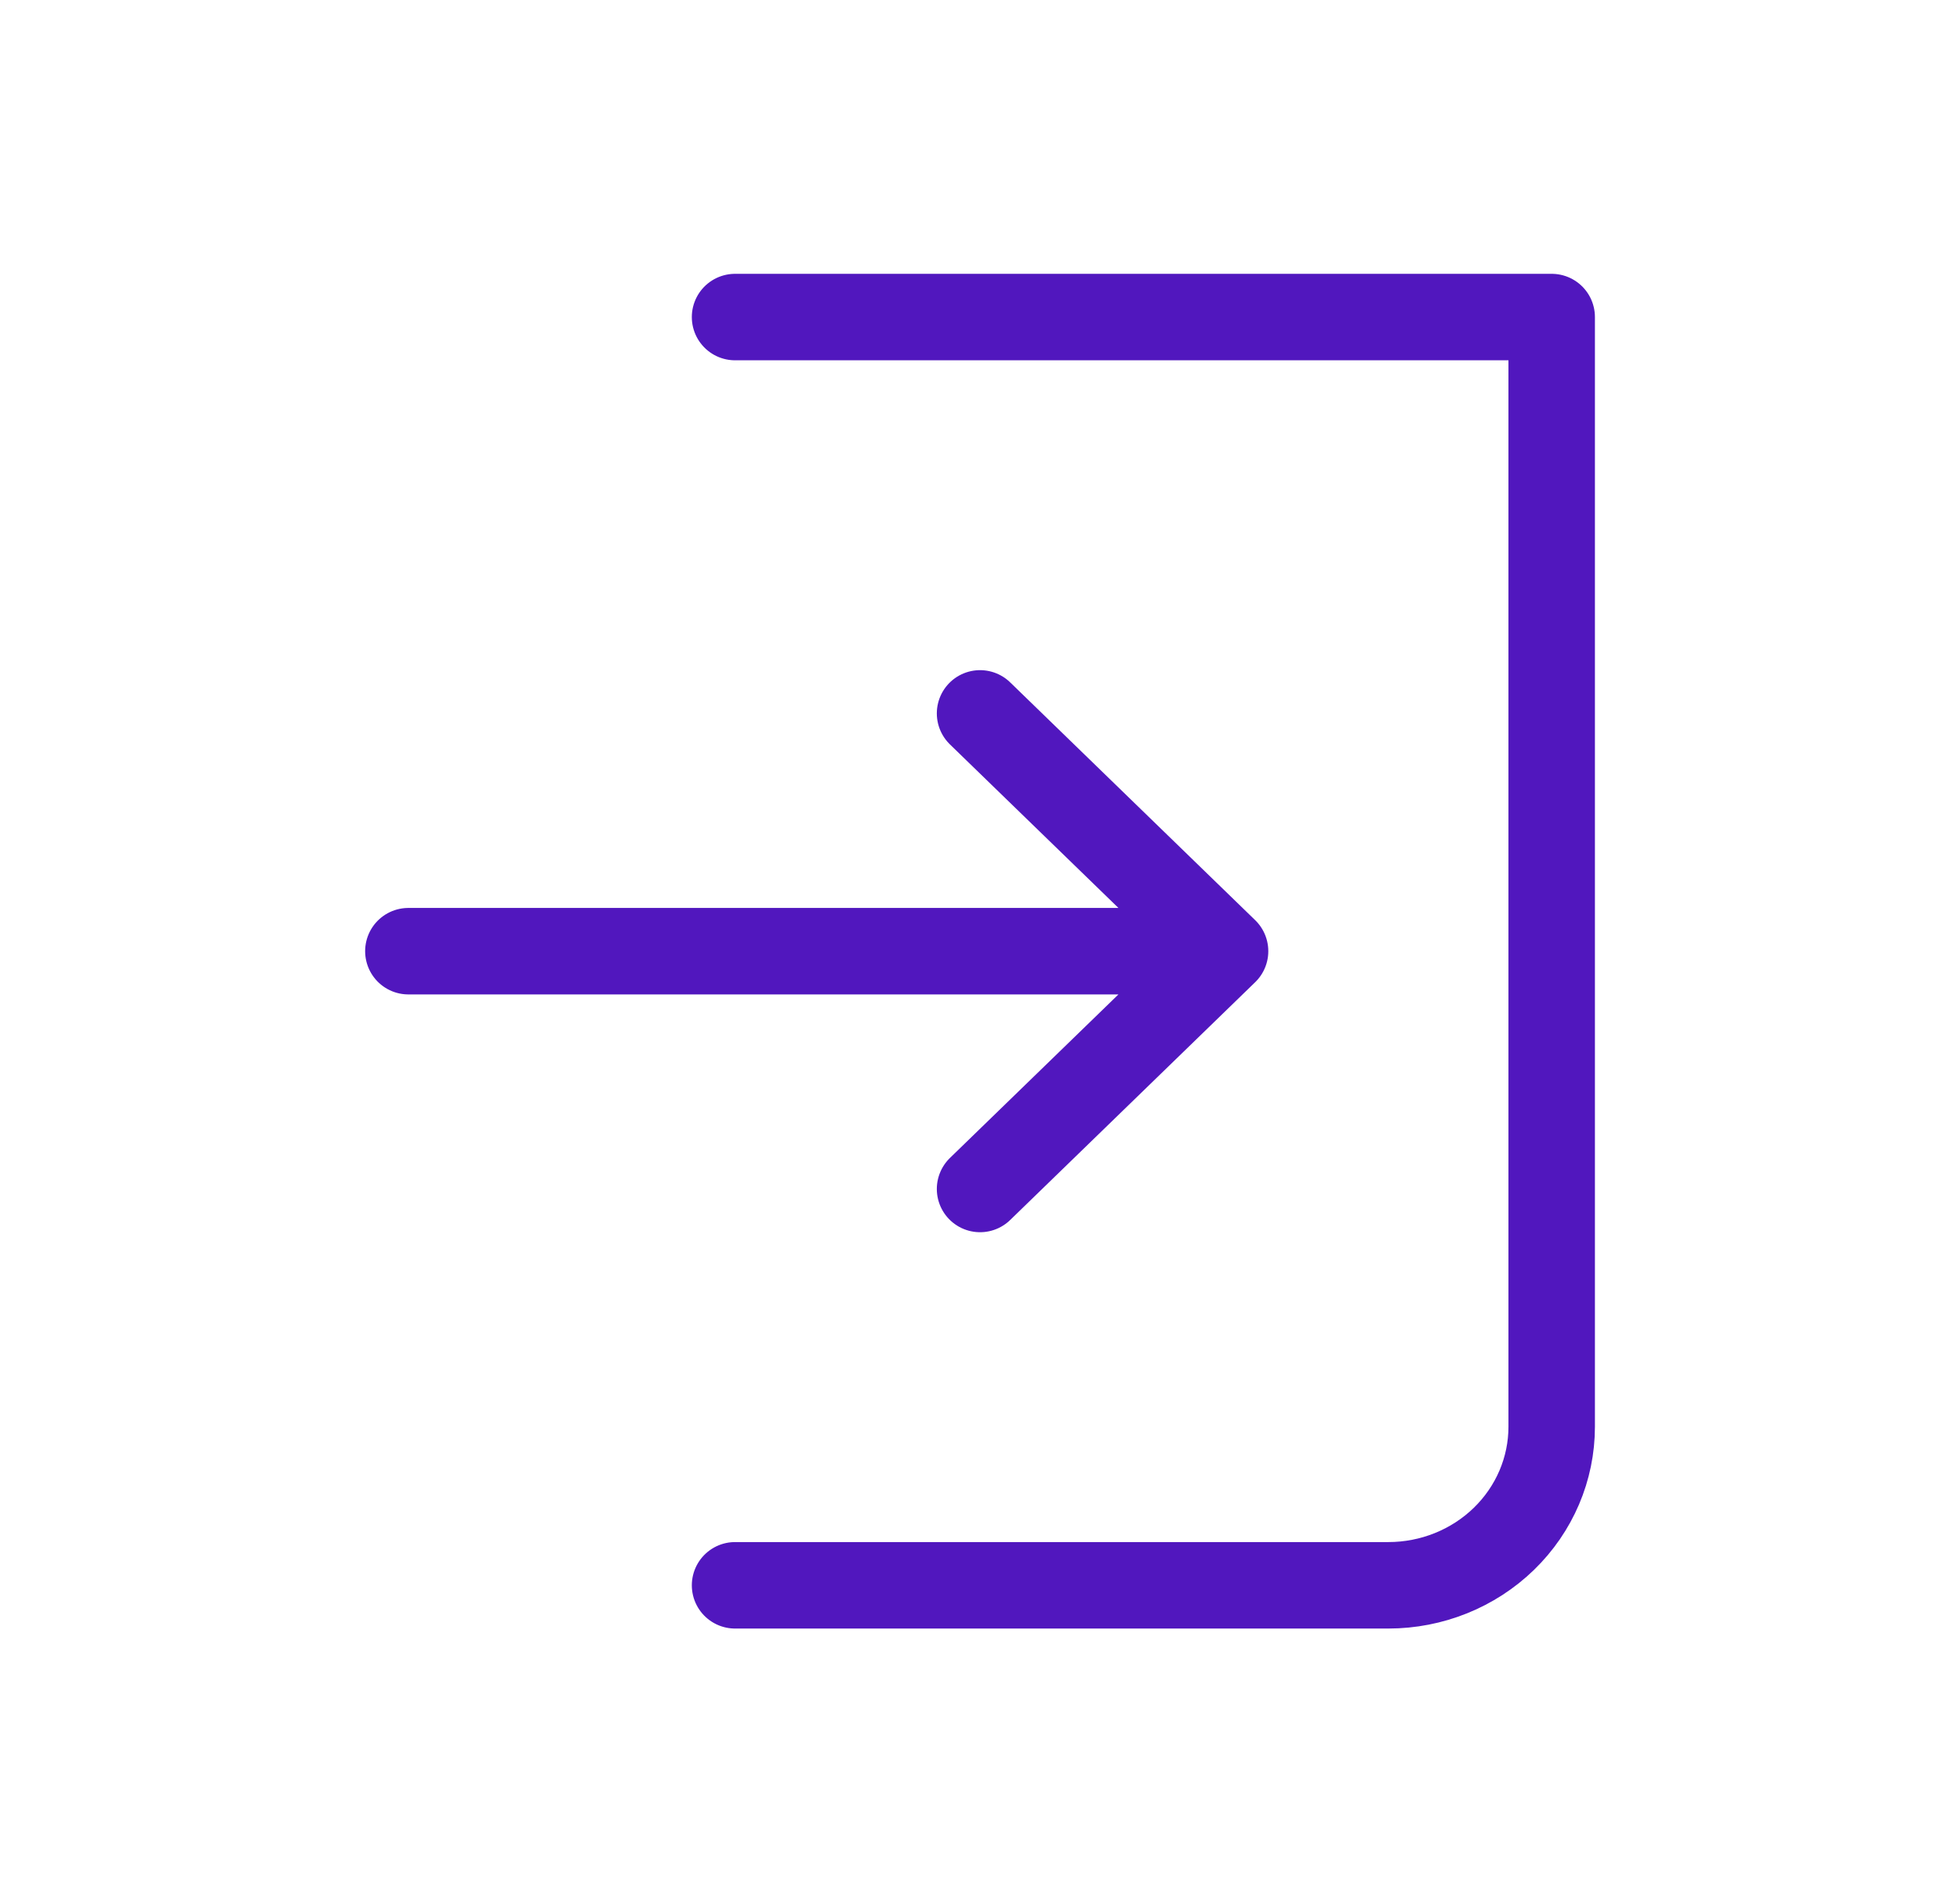 <svg width="34" height="33" viewBox="0 0 34 33" fill="none" xmlns="http://www.w3.org/2000/svg">
<path d="M12.751 5.5H26.917V24.75C26.917 25.479 26.619 26.179 26.087 26.695C25.556 27.21 24.835 27.5 24.084 27.5H12.751M17.001 20.625L21.251 16.5M21.251 16.5L17.001 12.375M21.251 16.5H7.084" stroke="#5117BE" stroke-width="1.5" stroke-linecap="round" stroke-linejoin="round"/>
</svg>

